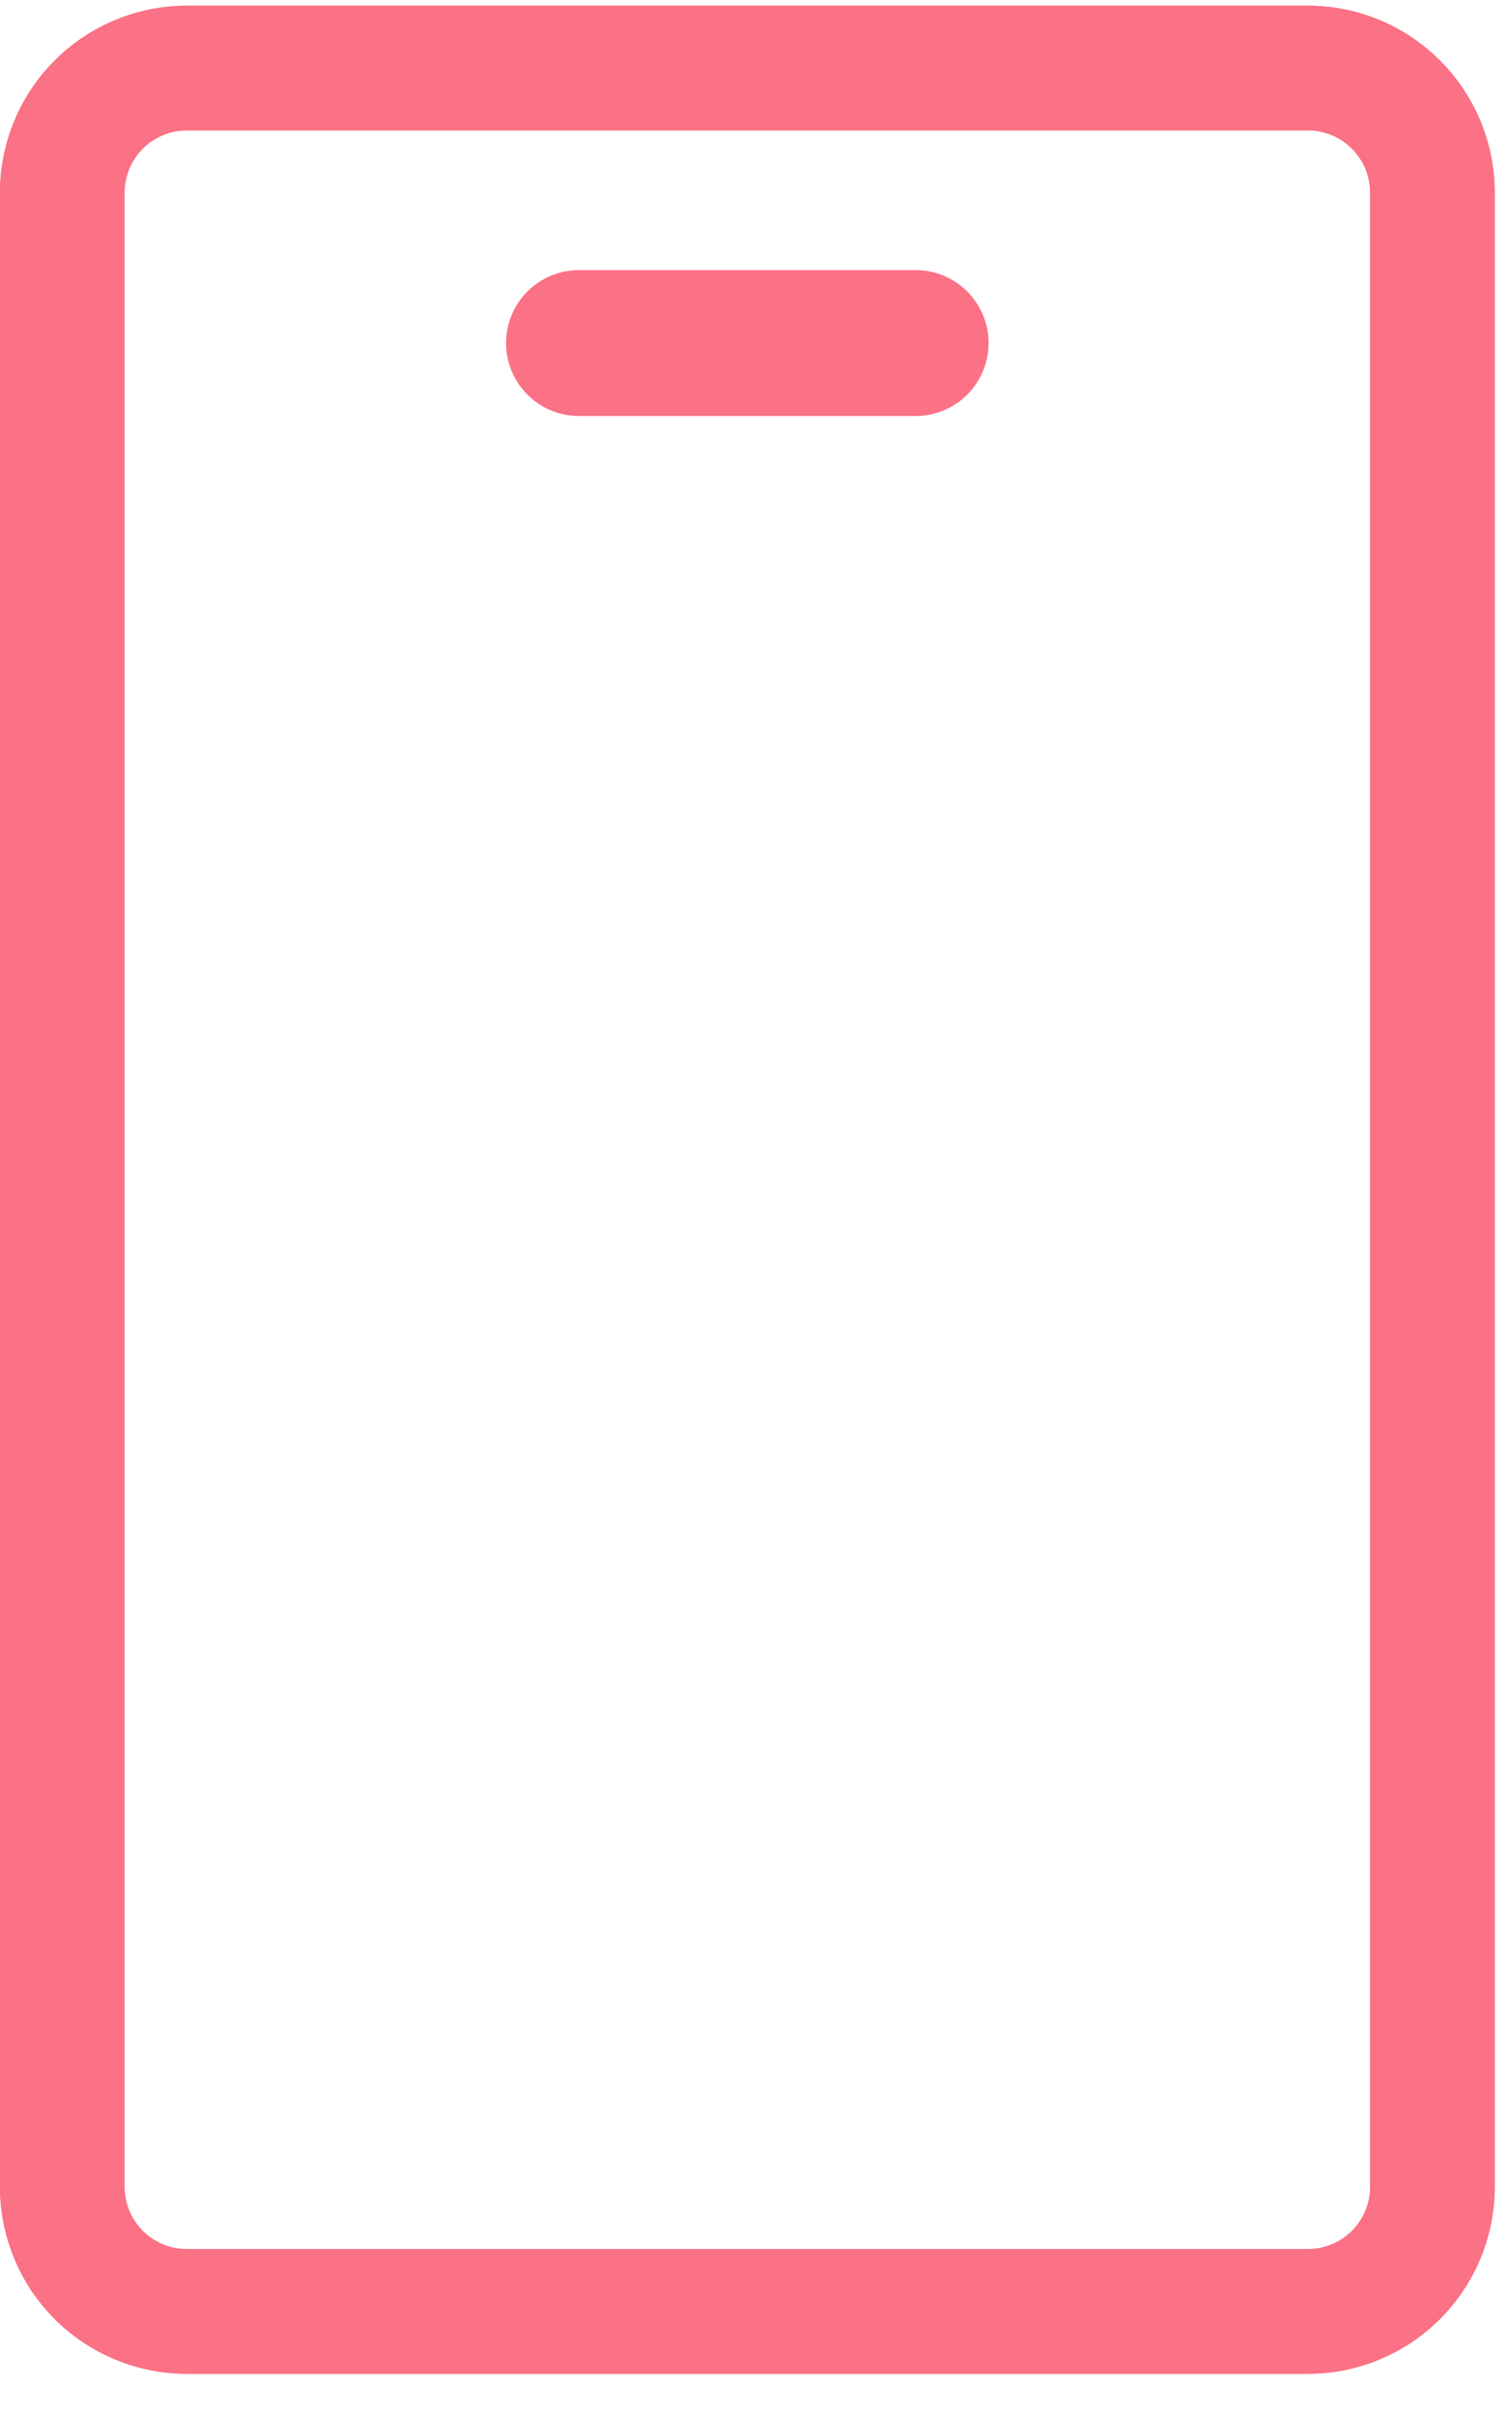 <svg width="23" height="37" viewBox="0 0 23 37" fill="none" xmlns="http://www.w3.org/2000/svg">
<g clip-path="url(#clip0_8007_12044)">
<path fill-rule="evenodd" clip-rule="evenodd" d="M-0 2.929C-0 2.175 0.299 1.453 0.832 0.92C1.365 0.387 2.088 0.087 2.842 0.087H19.895C20.648 0.087 21.371 0.387 21.904 0.92C22.437 1.453 22.737 2.175 22.737 2.929V33.245C22.737 33.999 22.437 34.722 21.904 35.255C21.371 35.788 20.648 36.087 19.895 36.087H2.842C2.088 36.087 1.365 35.788 0.832 35.255C0.299 34.722 -0 33.999 -0 33.245V2.929ZM2.842 1.982C2.591 1.982 2.35 2.082 2.172 2.259C1.994 2.437 1.895 2.678 1.895 2.929V33.245C1.895 33.496 1.994 33.737 2.172 33.915C2.35 34.093 2.591 34.192 2.842 34.192H19.895C20.146 34.192 20.387 34.093 20.564 33.915C20.742 33.737 20.842 33.496 20.842 33.245V2.929C20.842 2.678 20.742 2.437 20.564 2.259C20.387 2.082 20.146 1.982 19.895 1.982H2.842Z" fill="#FB7185"/>
<path fill-rule="evenodd" clip-rule="evenodd" d="M-0 2.929C-0 2.175 0.299 1.453 0.832 0.92C1.365 0.387 2.088 0.087 2.842 0.087H19.895C20.648 0.087 21.371 0.387 21.904 0.92C22.437 1.453 22.737 2.175 22.737 2.929V33.245C22.737 33.999 22.437 34.722 21.904 35.255C21.371 35.788 20.648 36.087 19.895 36.087H2.842C2.088 36.087 1.365 35.788 0.832 35.255C0.299 34.722 -0 33.999 -0 33.245V2.929ZM2.842 1.982C2.591 1.982 2.35 2.082 2.172 2.259C1.994 2.437 1.895 2.678 1.895 2.929V33.245C1.895 33.496 1.994 33.737 2.172 33.915C2.35 34.093 2.591 34.192 2.842 34.192H19.895C20.146 34.192 20.387 34.093 20.564 33.915C20.742 33.737 20.842 33.496 20.842 33.245V2.929C20.842 2.678 20.742 2.437 20.564 2.259C20.387 2.082 20.146 1.982 19.895 1.982H2.842Z" fill="#FB7185"/>
<path fill-rule="evenodd" clip-rule="evenodd" d="M7.698 5.215C7.698 4.921 7.815 4.639 8.023 4.431C8.231 4.223 8.513 4.106 8.807 4.106H13.929C14.223 4.106 14.505 4.223 14.713 4.431C14.921 4.639 15.038 4.921 15.038 5.215C15.038 5.51 14.921 5.792 14.713 6C14.505 6.208 14.223 6.324 13.929 6.324H8.807C8.513 6.324 8.231 6.208 8.023 6C7.815 5.792 7.698 5.51 7.698 5.215Z" fill="#FB7185"/>
</g>
<defs>
<clipPath id="clip0_8007_12044">
<rect width="22.737" height="36" fill="white" transform="translate(0 0.087)"/>
</clipPath>
</defs>
</svg>

